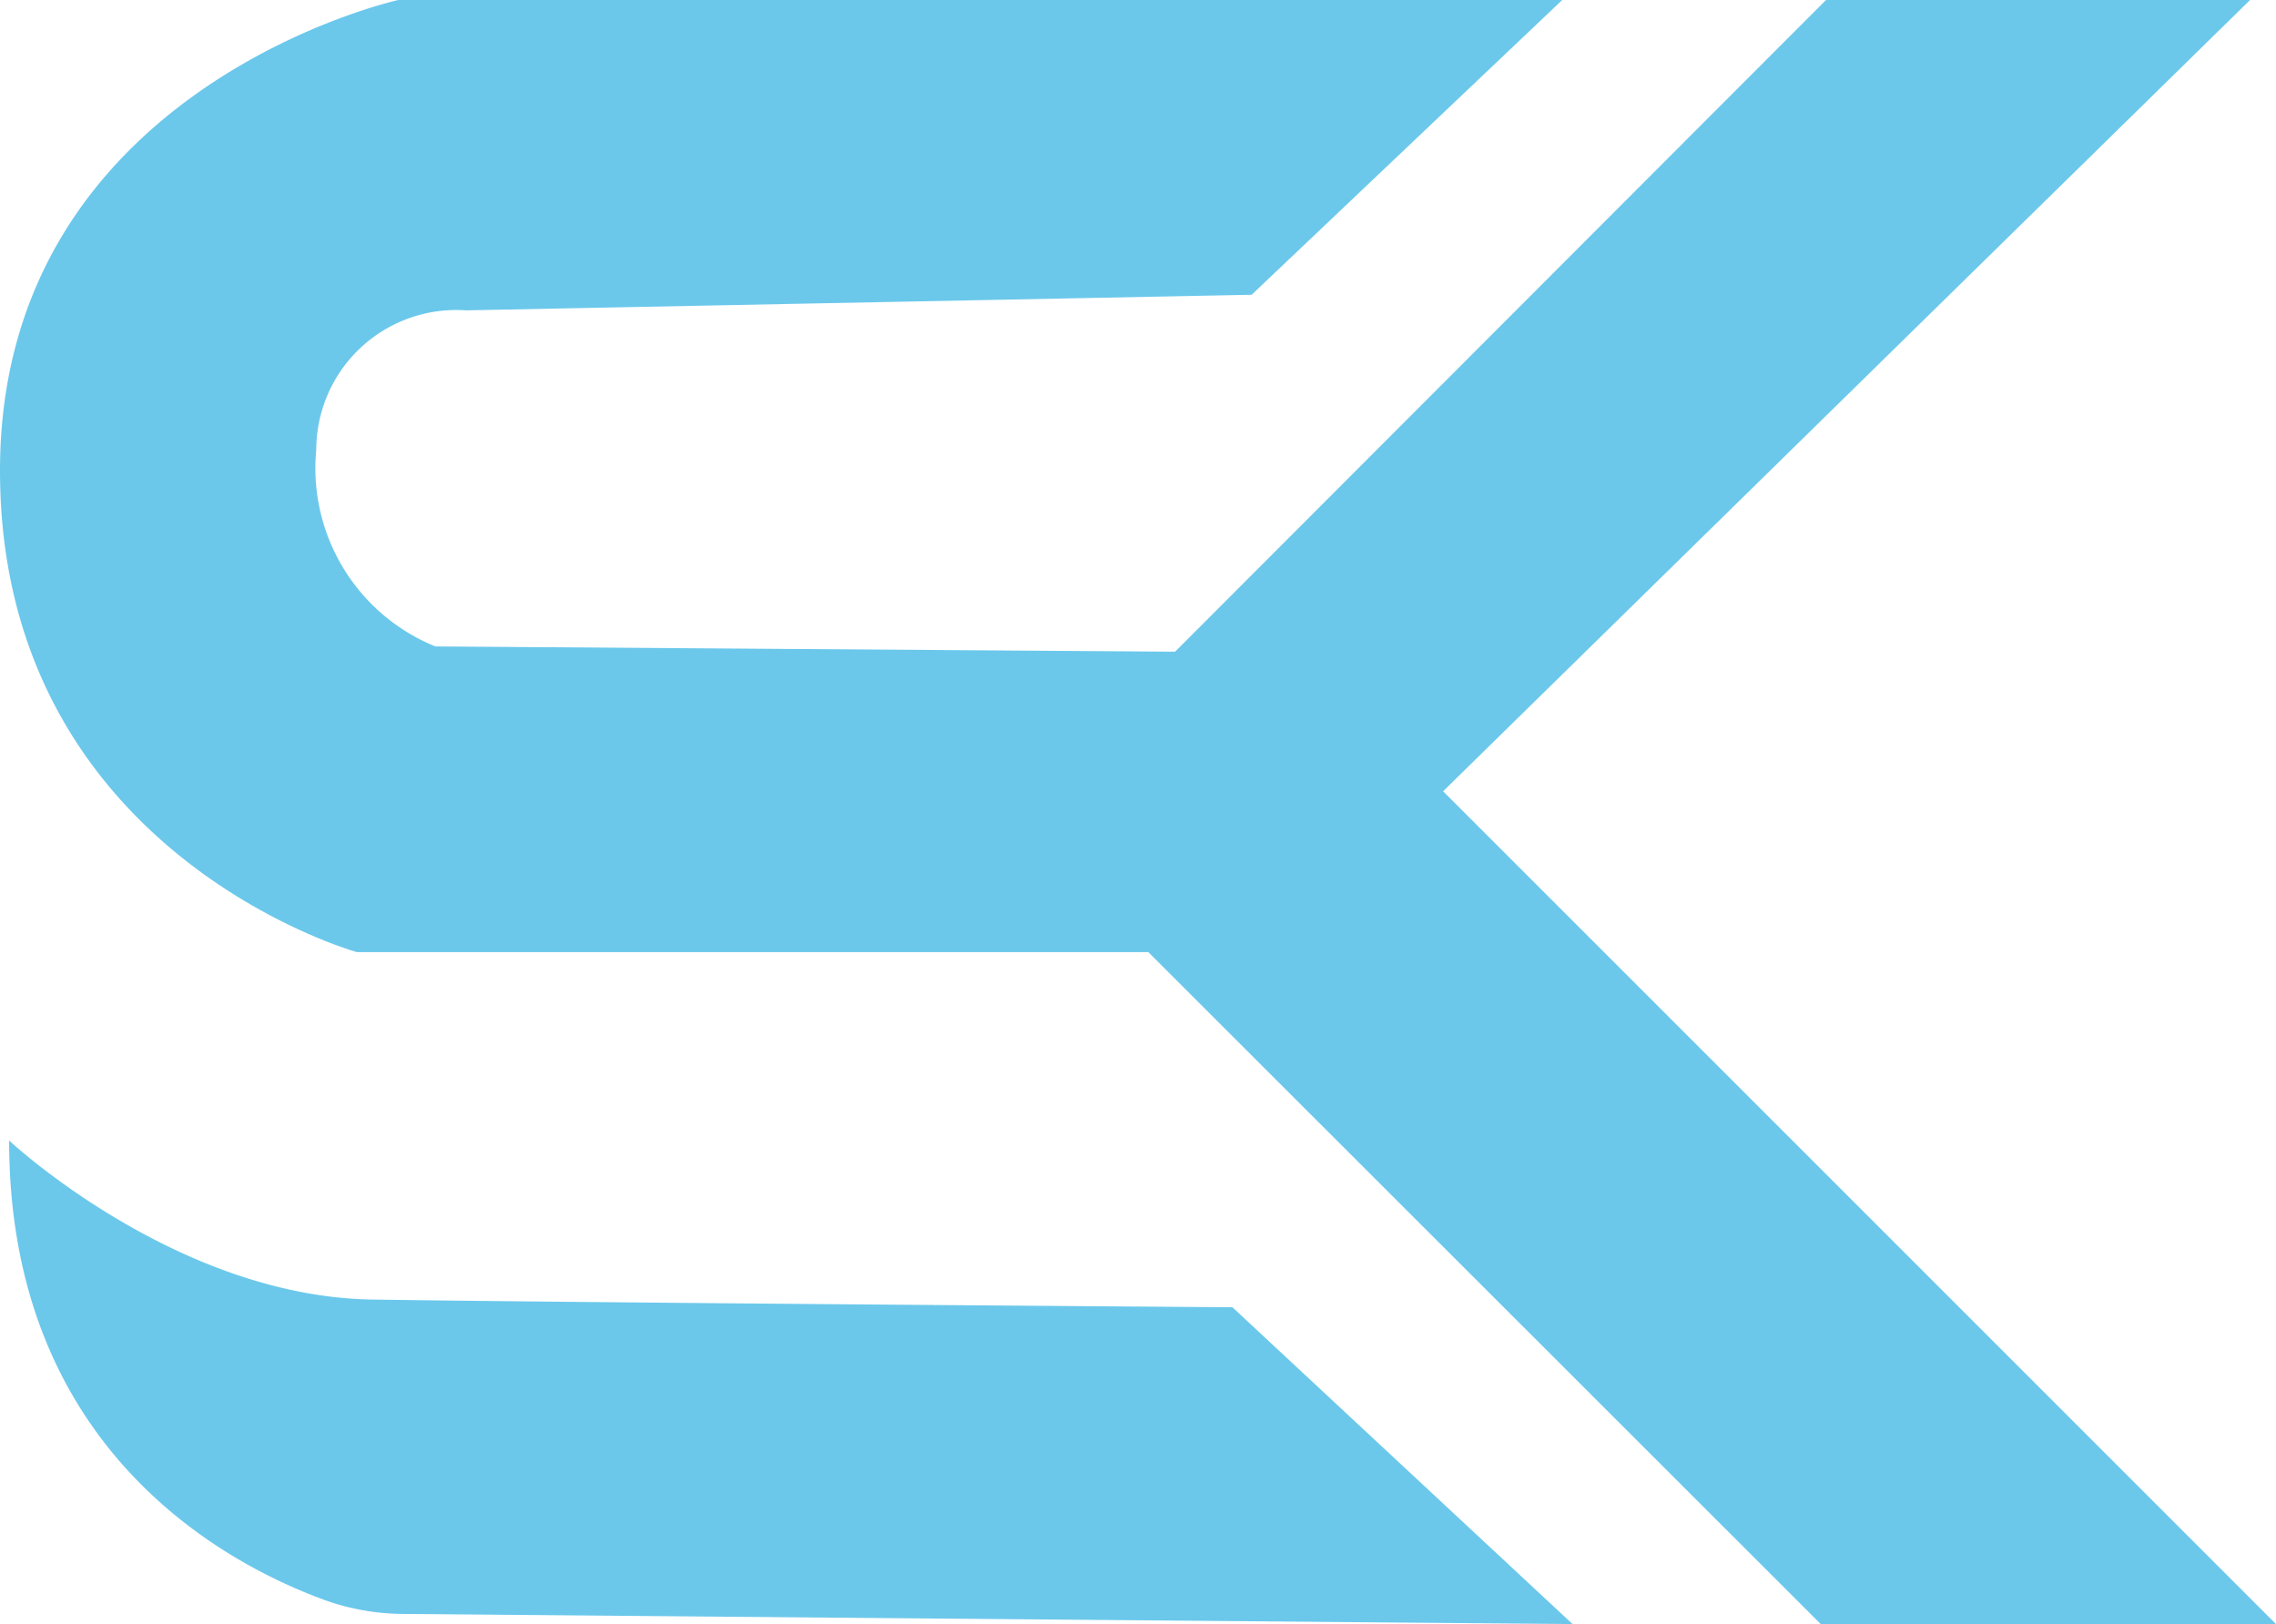 <svg xmlns="http://www.w3.org/2000/svg" viewBox="0 0 112.34 80.17"><defs><style>.cls-1{fill:#6bc8eb;}</style></defs><g id="Layer_2" data-name="Layer 2"><g id="Layer_1-2" data-name="Layer 1"><path class="cls-1" d="M61.78,14.55,77.11,0H19.66S0,4.34,0,23.23,17.62,47,17.62,47H56.68L89.87,80.17h22.47L71.23,39.06,111.06,0H90.13L58,32.17l-36.51-.26a9.49,9.49,0,0,1-5.88-9.7A6.91,6.91,0,0,1,23,15.32Z"/><path class="cls-1" d="M.45,56.3S8.68,64,18.38,64.15s42.45.38,42.45.38L77.62,80.17,20,79.67A11.75,11.75,0,0,1,16.07,79C11.28,77.26.45,71.66.45,56.3Z"/></g></g></svg>